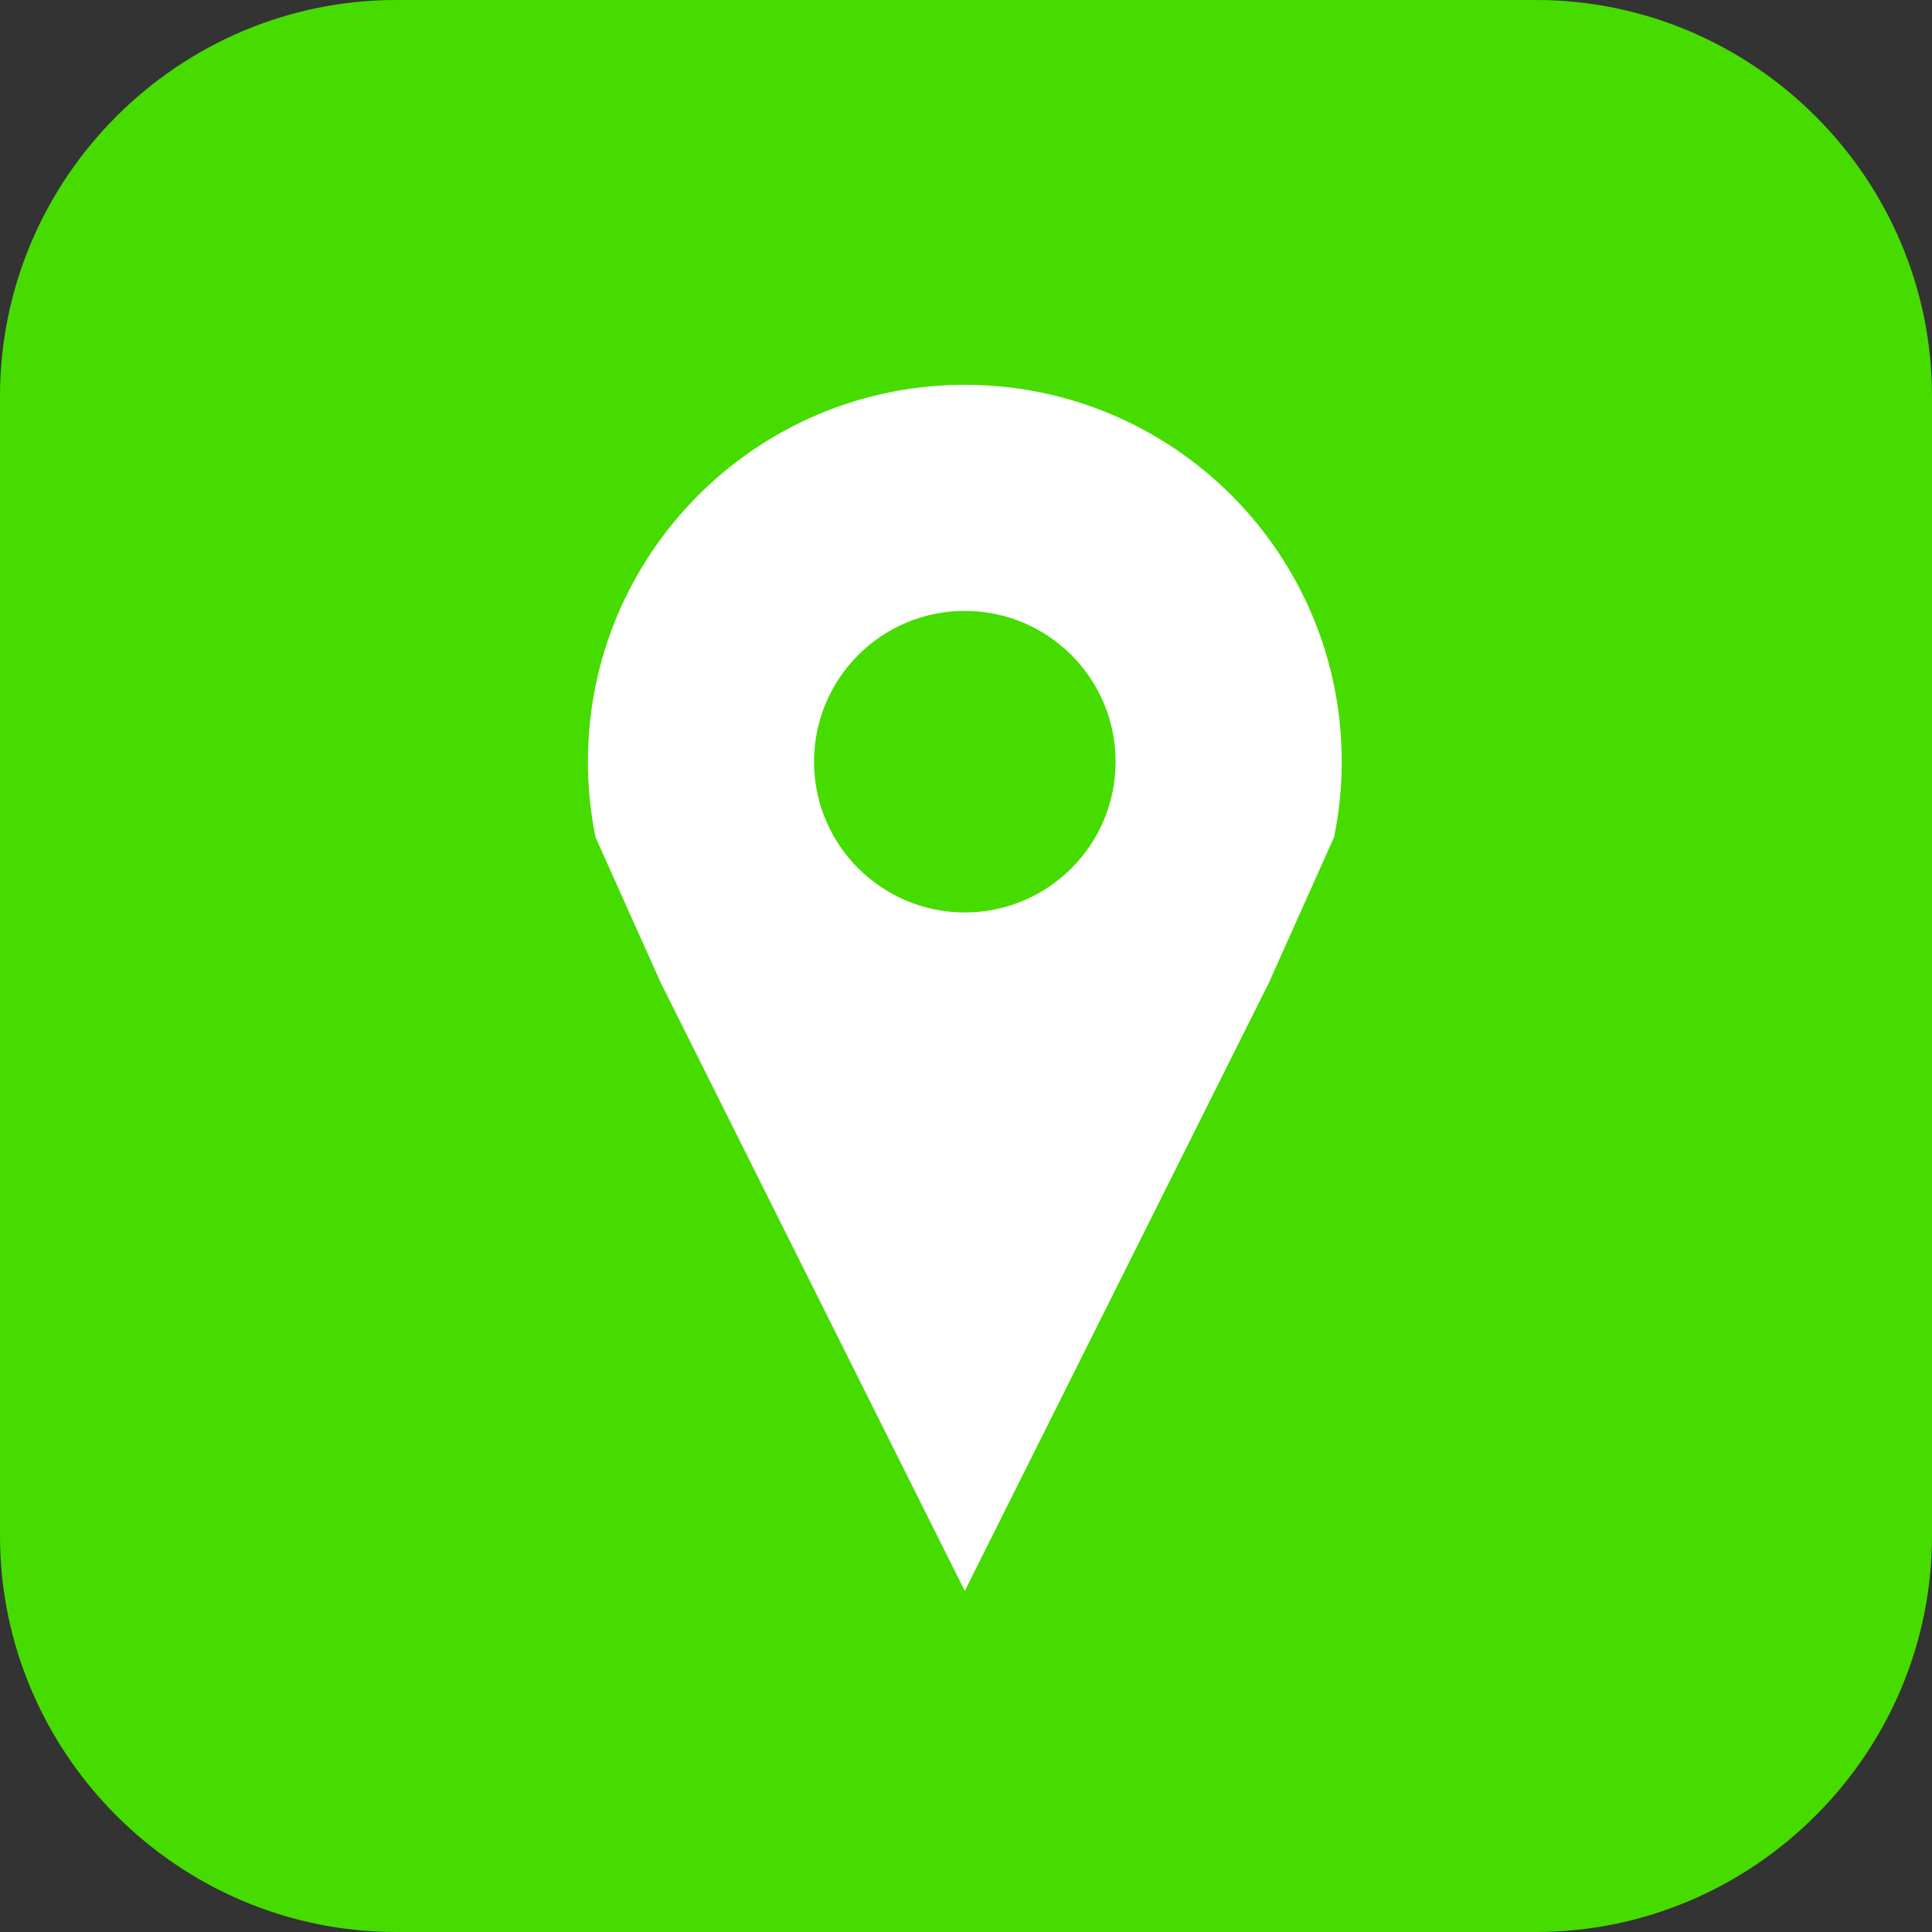 <?xml version="1.0" encoding="utf-8"?>
<!-- Generator: Adobe Illustrator 17.0.0, SVG Export Plug-In . SVG Version: 6.00 Build 0)  -->
<!DOCTYPE svg PUBLIC "-//W3C//DTD SVG 1.1//EN" "http://www.w3.org/Graphics/SVG/1.1/DTD/svg11.dtd">
<svg version="1.1" id="Layer_1" xmlns="http://www.w3.org/2000/svg" xmlns:xlink="http://www.w3.org/1999/xlink" x="0px" y="0px"
	 width="46px" height="46px" viewBox="0 0 46 46" enable-background="new 0 0 46 46" xml:space="preserve">
<rect x="0" y="0" width="46" height="46" fill="#333333" stroke="none"/>
<g>
	<path fill="#47DC00" d="M46,36.566C46,41.755,41.755,46,36.566,46H9.434C4.245,46,0,41.755,0,36.566V9.434C0,4.245,4.245,0,9.434,0
		h27.133C41.755,0,46,4.245,46,9.434V36.566z"/>
	<g>
		<path fill="#FFFFFF" d="M22.972,9.162c-4.955,0-8.974,4.018-8.974,8.974c0,0.616,0.063,1.217,0.181,1.797l1.554,3.467
			l7.238,14.478L30.211,23.4l1.552-3.467c0.12-0.58,0.183-1.181,0.183-1.797C31.946,13.18,27.929,9.162,22.972,9.162z
			 M22.972,21.725c-1.981,0-3.59-1.606-3.59-3.59s1.608-3.59,3.59-3.59s3.59,1.608,3.59,3.59S24.954,21.725,22.972,21.725z"/>
	</g>
</g>
</svg>
